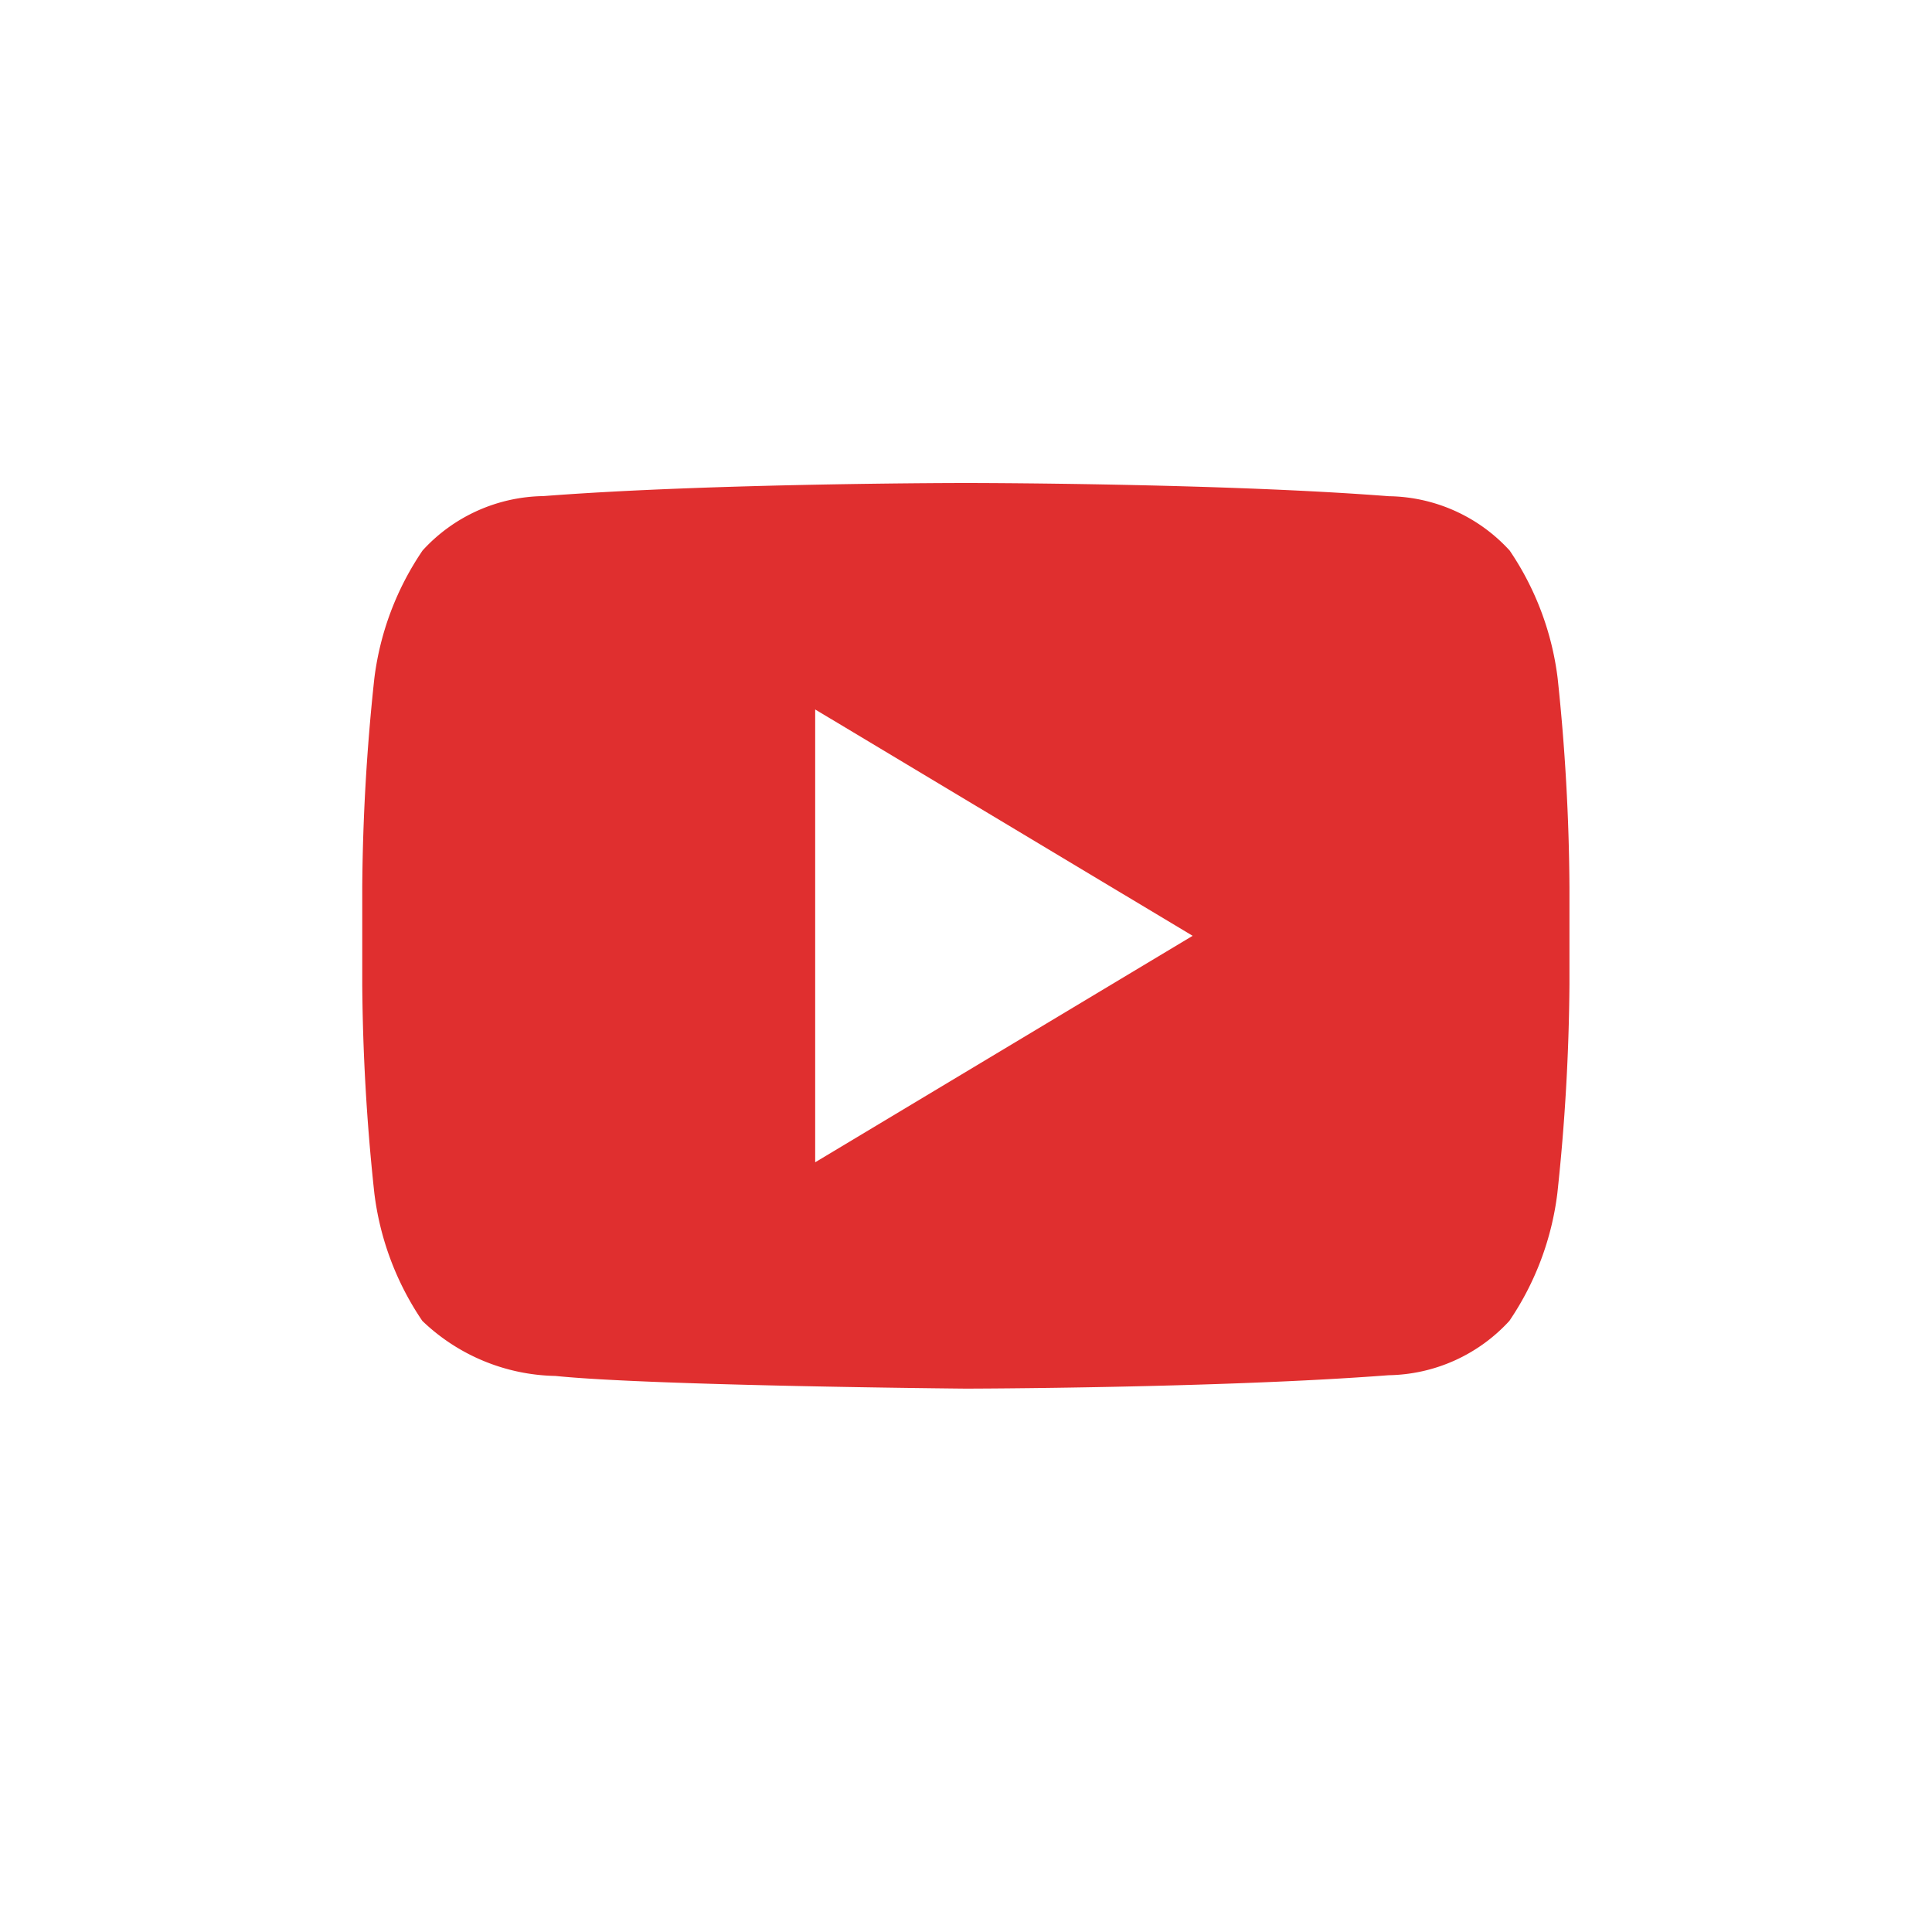 <svg xmlns="http://www.w3.org/2000/svg" width="32" height="32" viewBox="0 0 32 32">
  <g id="ico_youtube" transform="translate(6 -56)">
    <rect id="사각형_127" data-name="사각형 127" width="32" height="32" transform="translate(-6 56)" fill="#fff"/>
    <path id="패스_28" data-name="패스 28" d="M19.8,67.238a4.809,4.809,0,0,0-.795-2.119,2.759,2.759,0,0,0-2-.9C14.2,64,10,64,10,64H10s-4.2,0-7,.217a2.76,2.76,0,0,0-2,.9A4.817,4.817,0,0,0,.2,67.238,34.366,34.366,0,0,0,0,70.69v1.618a34.353,34.353,0,0,0,.2,3.453,4.8,4.8,0,0,0,.795,2.117A3.271,3.271,0,0,0,3.2,78.79C4.8,78.954,10,79,10,79s4.2-.007,7-.222a2.771,2.771,0,0,0,2-.9,4.808,4.808,0,0,0,.795-2.117,34.37,34.37,0,0,0,.2-3.453V70.691A34.37,34.37,0,0,0,19.8,67.238Z" fill="#e02f2f"/>
    <path id="패스_29" data-name="패스 29" d="M192,160v7.5l6.252-3.751Z" transform="translate(-184.498 -92.249)" fill="#fff"/>
  </g>
</svg>
